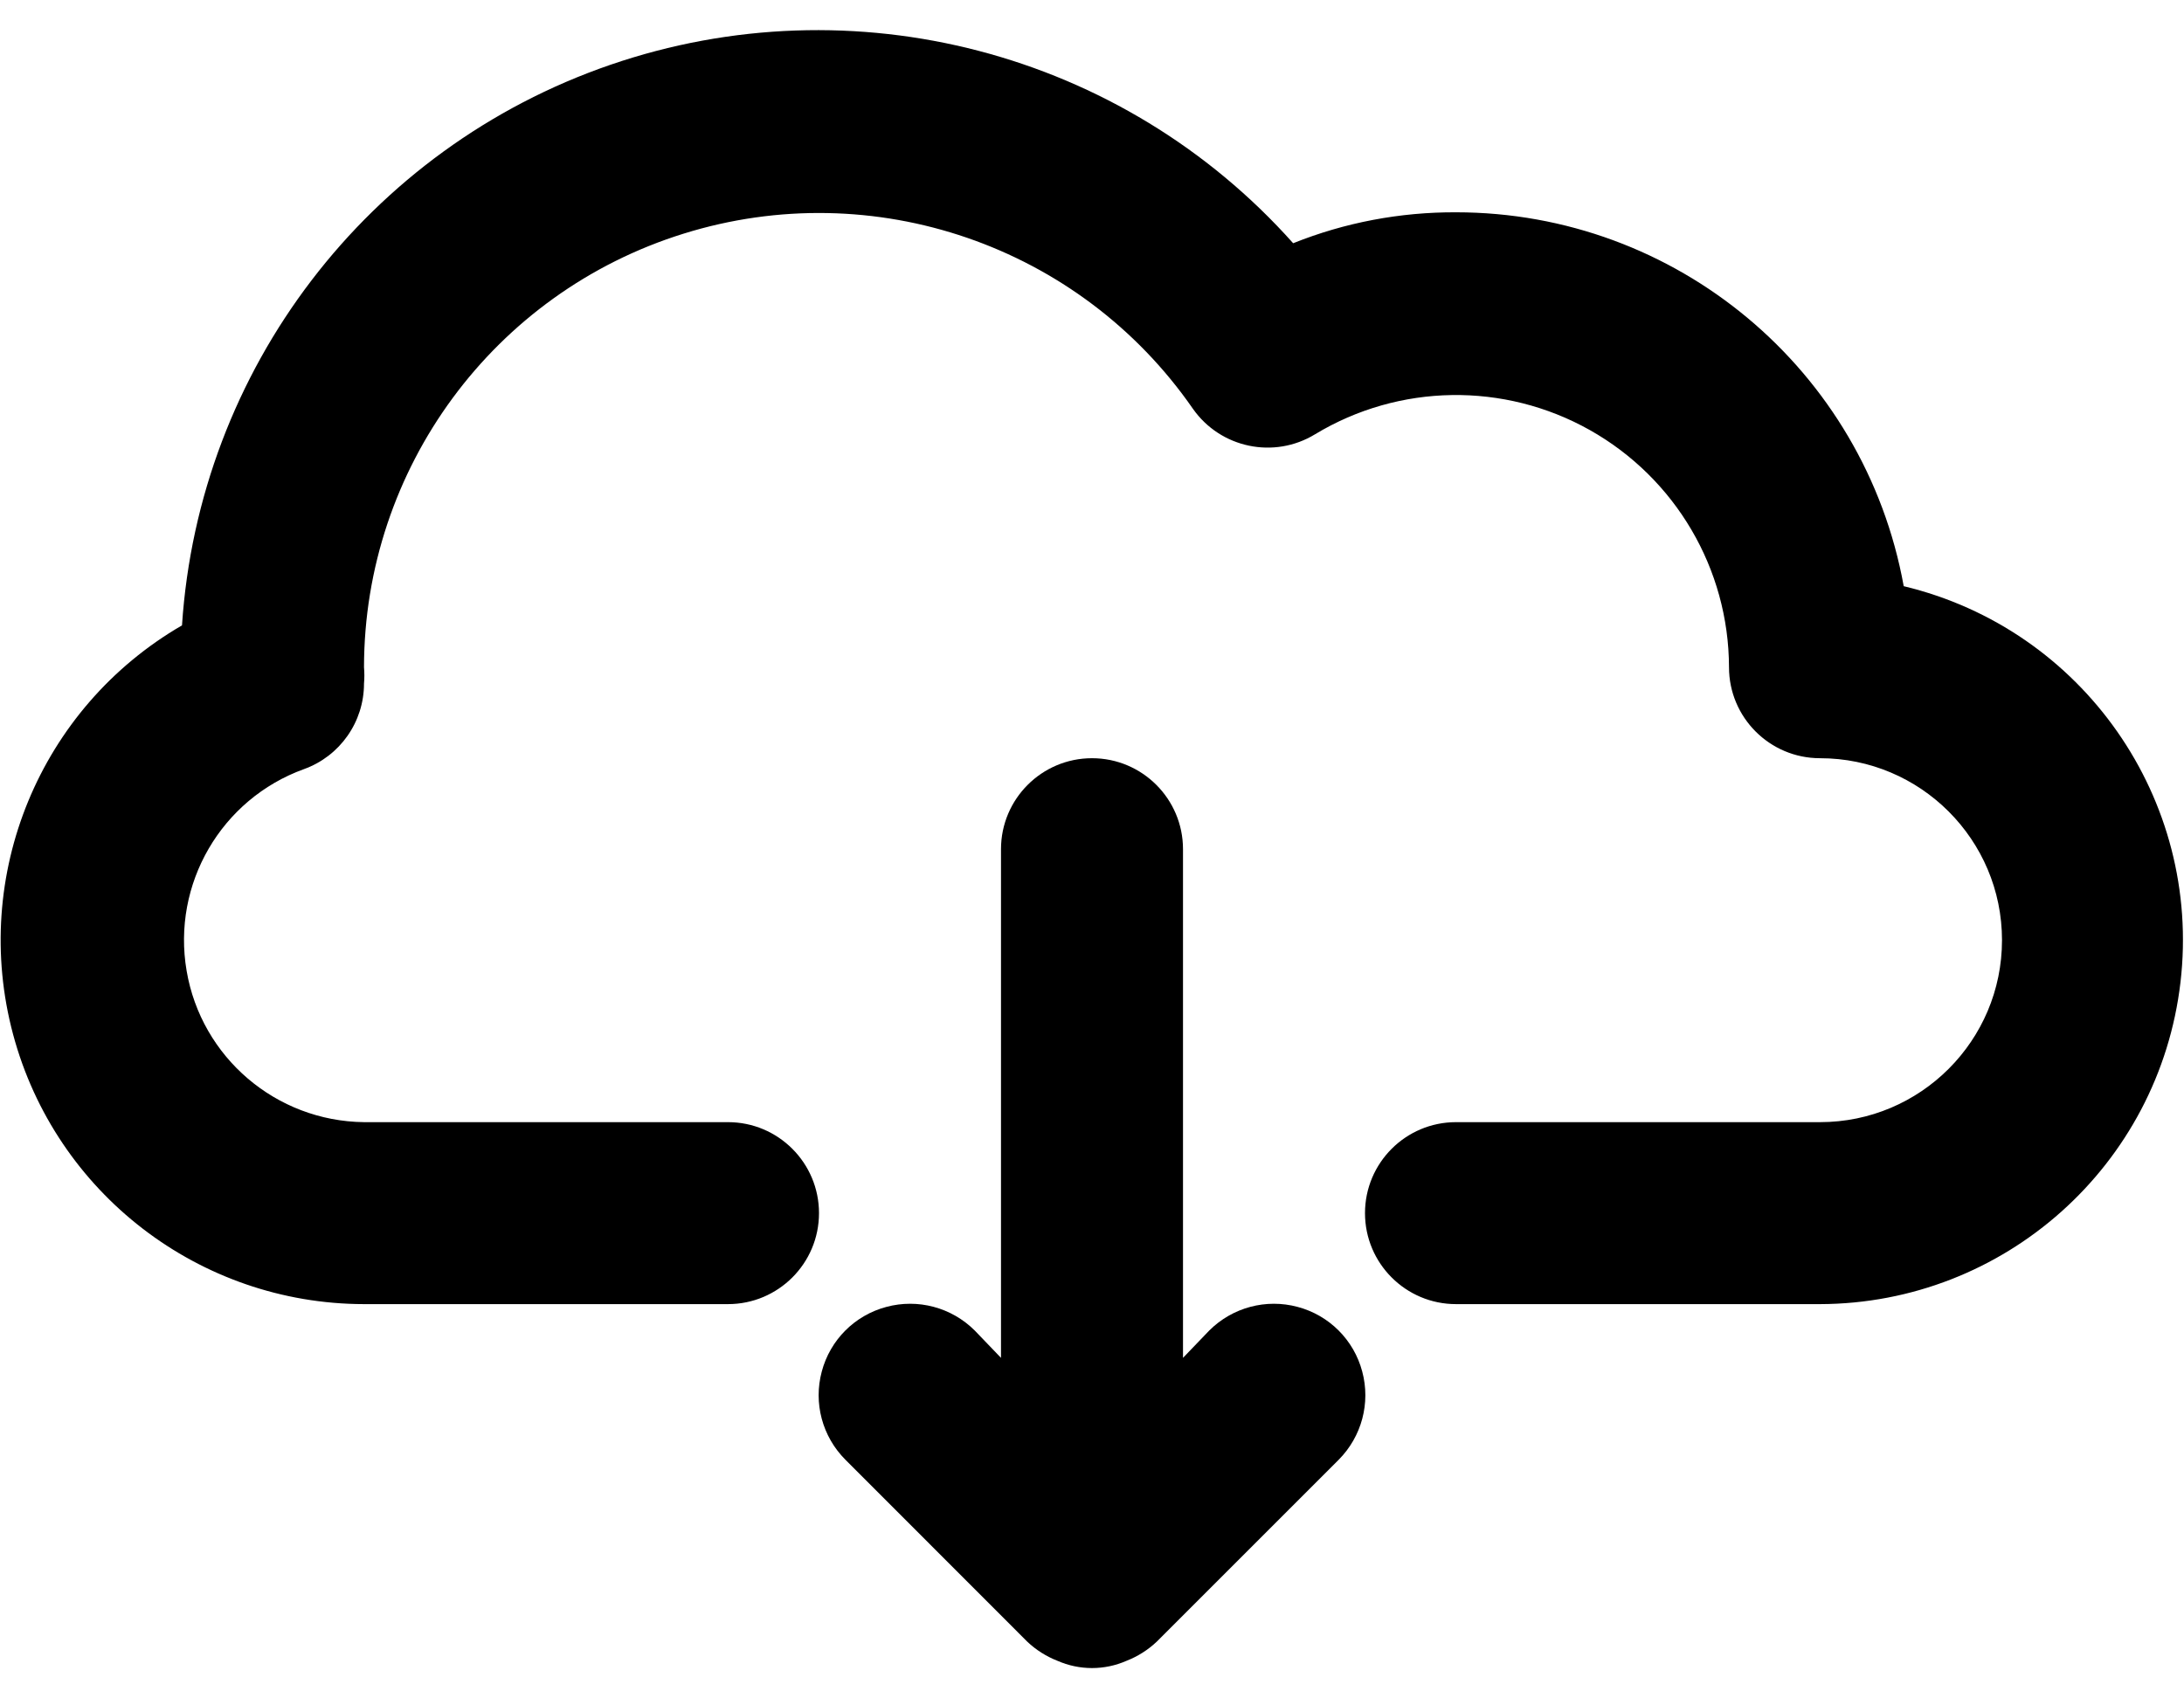 <svg width="18" height="14" viewBox="0 0 18 14" fill="none" xmlns="http://www.w3.org/2000/svg">
<path d="M15.69 4.832C15.367 3.048 13.814 1.75 12 1.75C11.54 1.748 11.084 1.834 10.658 2.005C9.25 0.426 7.032 -0.154 5.031 0.534C3.031 1.222 1.639 3.044 1.5 5.155C0.327 5.835 -0.243 7.217 0.108 8.527C0.459 9.836 1.644 10.748 3 10.75H6C6.414 10.75 6.75 10.414 6.75 10C6.75 9.586 6.414 9.25 6 9.25H3C2.275 9.242 1.659 8.716 1.538 8.002C1.416 7.287 1.823 6.587 2.505 6.34C2.802 6.233 3 5.951 3 5.635C3.004 5.59 3.004 5.545 3 5.5C3.002 3.861 4.069 2.413 5.634 1.926C7.199 1.438 8.899 2.023 9.832 3.37C10.06 3.694 10.5 3.786 10.838 3.58C11.531 3.161 12.397 3.148 13.103 3.545C13.81 3.943 14.248 4.69 14.25 5.5C14.25 5.914 14.586 6.25 15 6.25C15.828 6.25 16.5 6.922 16.5 7.75C16.5 8.578 15.828 9.25 15 9.25H12C11.586 9.25 11.25 9.586 11.25 10C11.25 10.414 11.586 10.75 12 10.75H15C16.519 10.746 17.795 9.606 17.971 8.097C18.147 6.589 17.167 5.186 15.69 4.832Z" fill="black"/>
<path d="M9.967 10.967L9.75 11.193V7C9.75 6.586 9.414 6.25 9 6.25C8.586 6.25 8.25 6.586 8.25 7V11.193L8.033 10.967C7.842 10.777 7.565 10.703 7.305 10.773C7.045 10.842 6.842 11.045 6.773 11.305C6.703 11.565 6.777 11.842 6.968 12.033L8.467 13.533C8.539 13.601 8.623 13.654 8.715 13.69C8.897 13.77 9.103 13.77 9.285 13.69C9.377 13.654 9.461 13.601 9.533 13.533L11.033 12.033C11.223 11.842 11.297 11.565 11.227 11.305C11.158 11.045 10.955 10.842 10.695 10.773C10.435 10.703 10.158 10.777 9.967 10.967Z" fill="black"/>
</svg>

